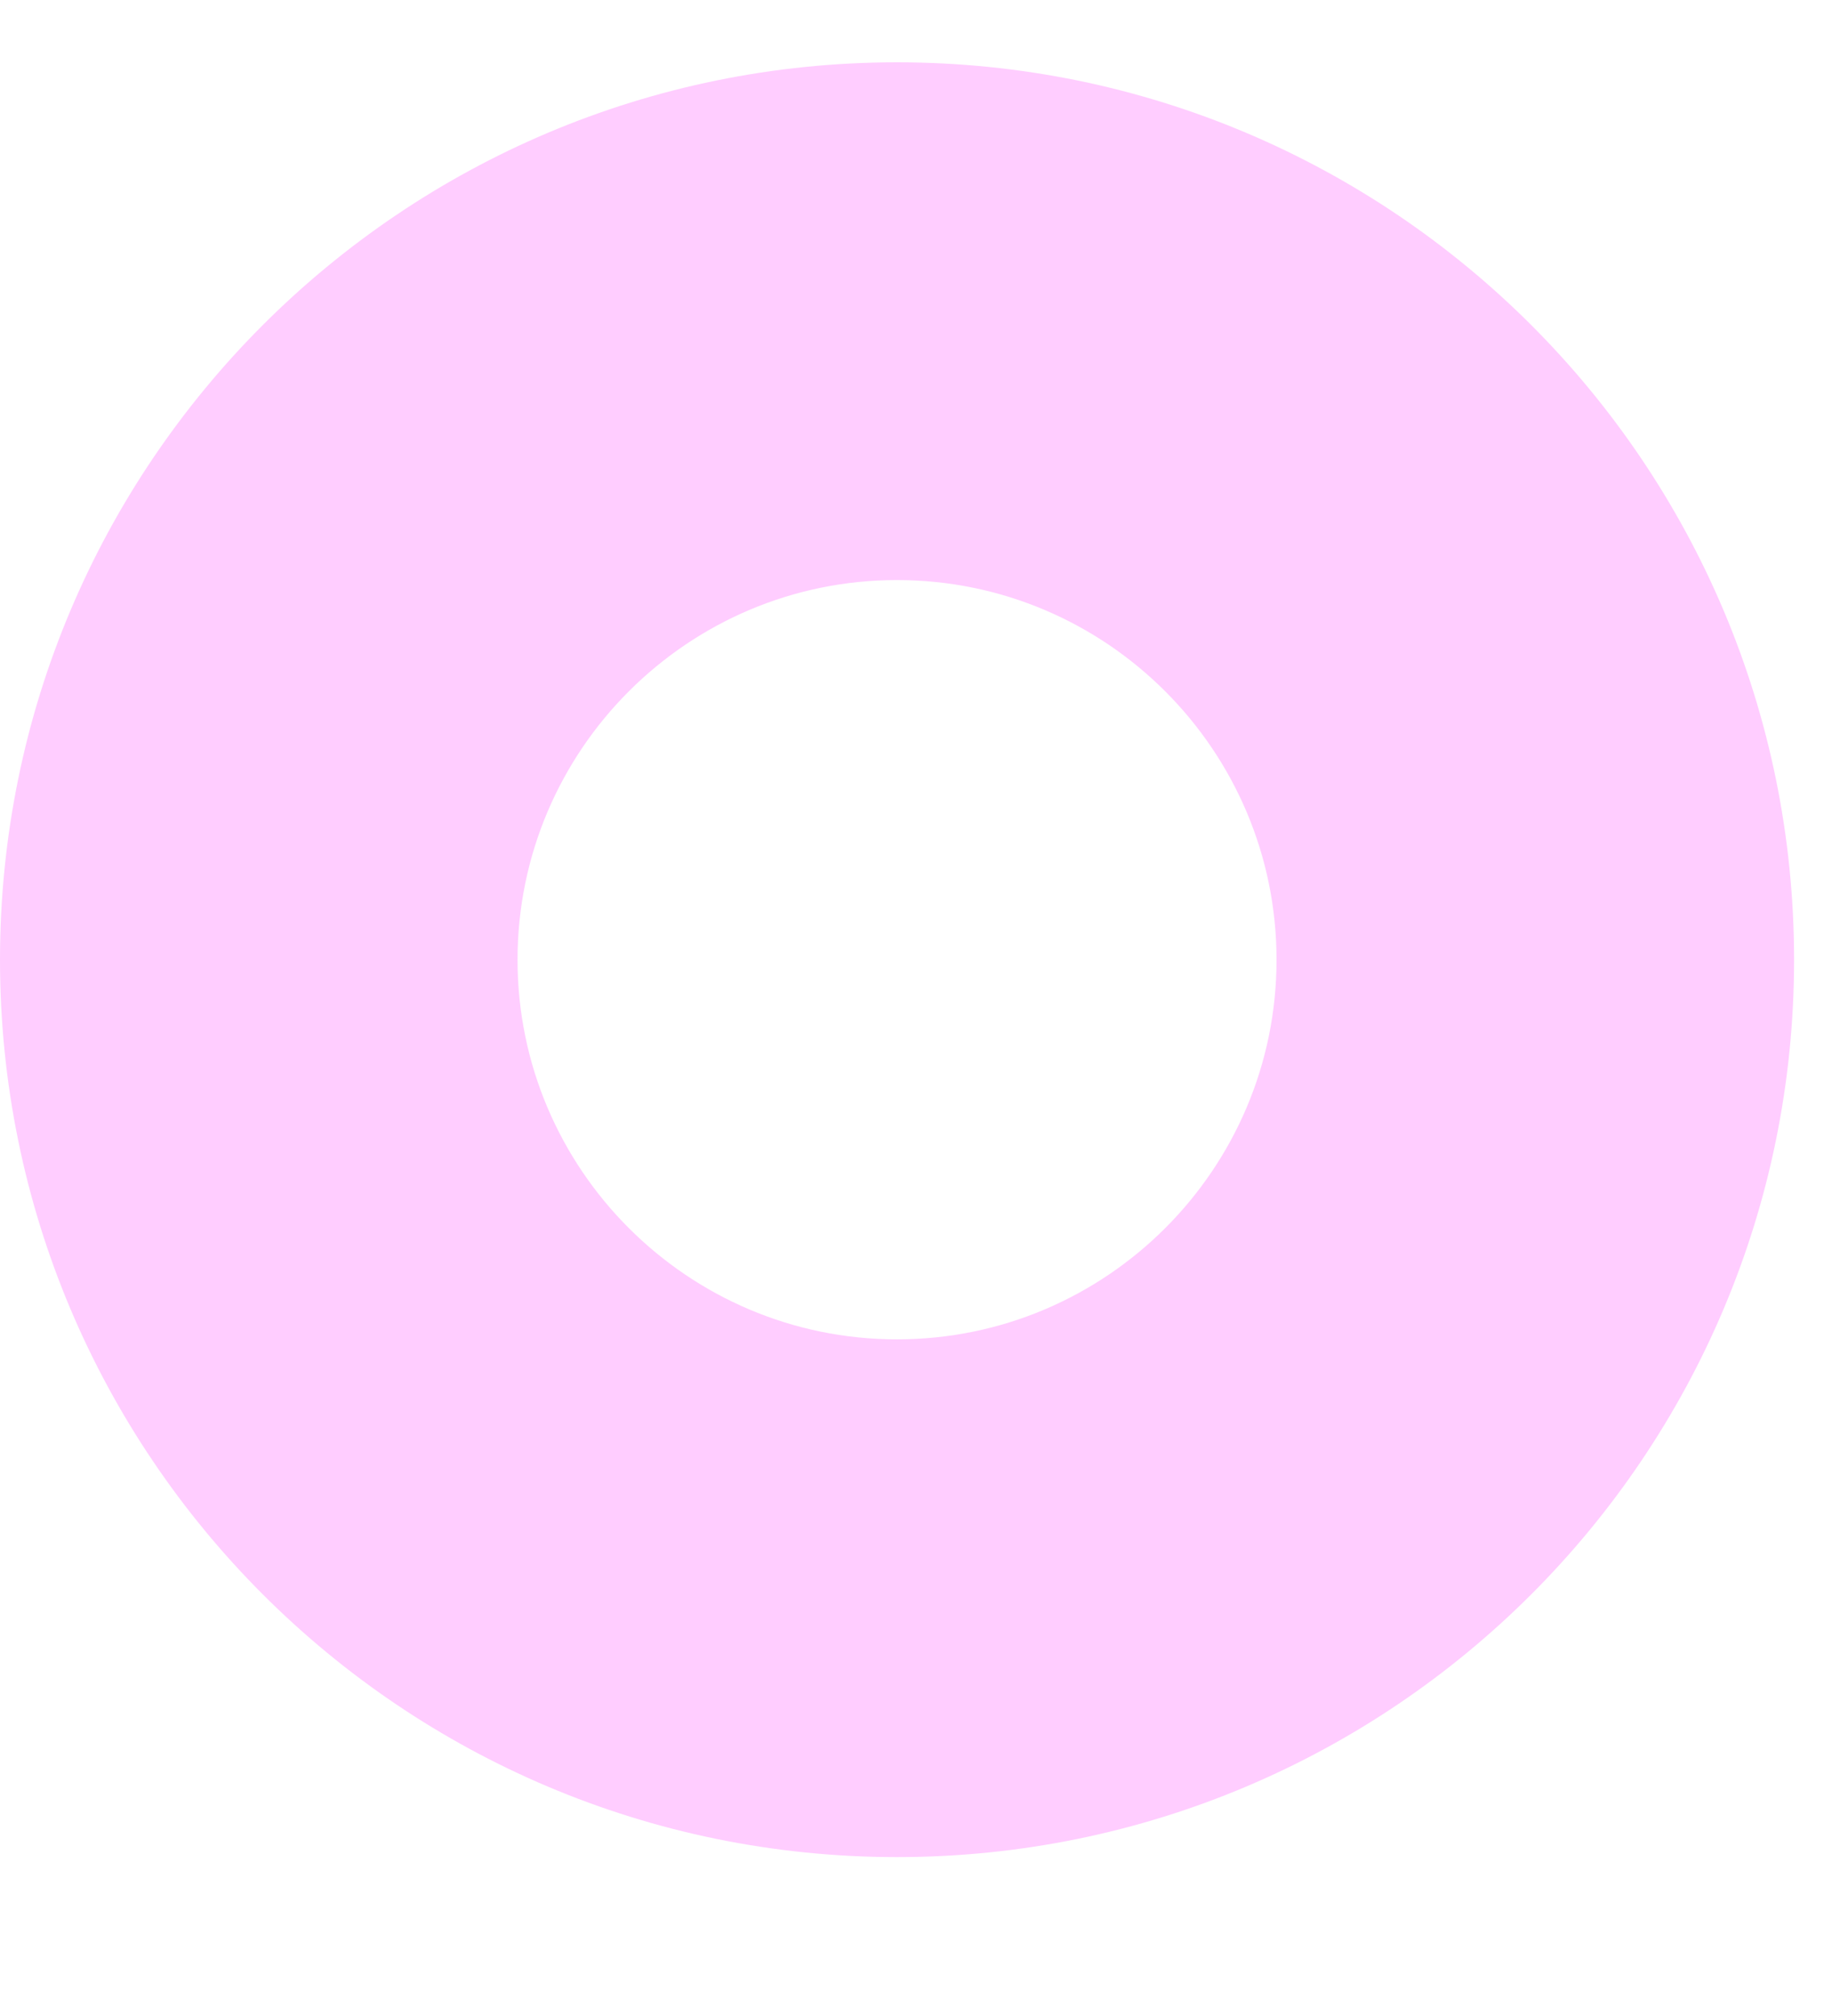 <svg width="10" height="11" viewBox="0 0 10 11" fill="none" xmlns="http://www.w3.org/2000/svg">
<path fill-rule="evenodd" clip-rule="evenodd" d="M4.896 3.165C3.754 3.165 2.825 4.094 2.825 5.237C2.825 6.379 3.754 7.308 4.896 7.308C6.039 7.308 6.968 6.379 6.968 5.237C6.968 4.094 6.039 3.165 4.896 3.165M4.896 0.34C7.601 0.34 9.793 2.532 9.793 5.237C9.793 7.941 7.601 10.133 4.896 10.133C2.192 10.133 0 7.941 0 5.237C0 2.532 2.192 0.34 4.896 0.34Z" fill="#FFCDFF"/>
</svg>

